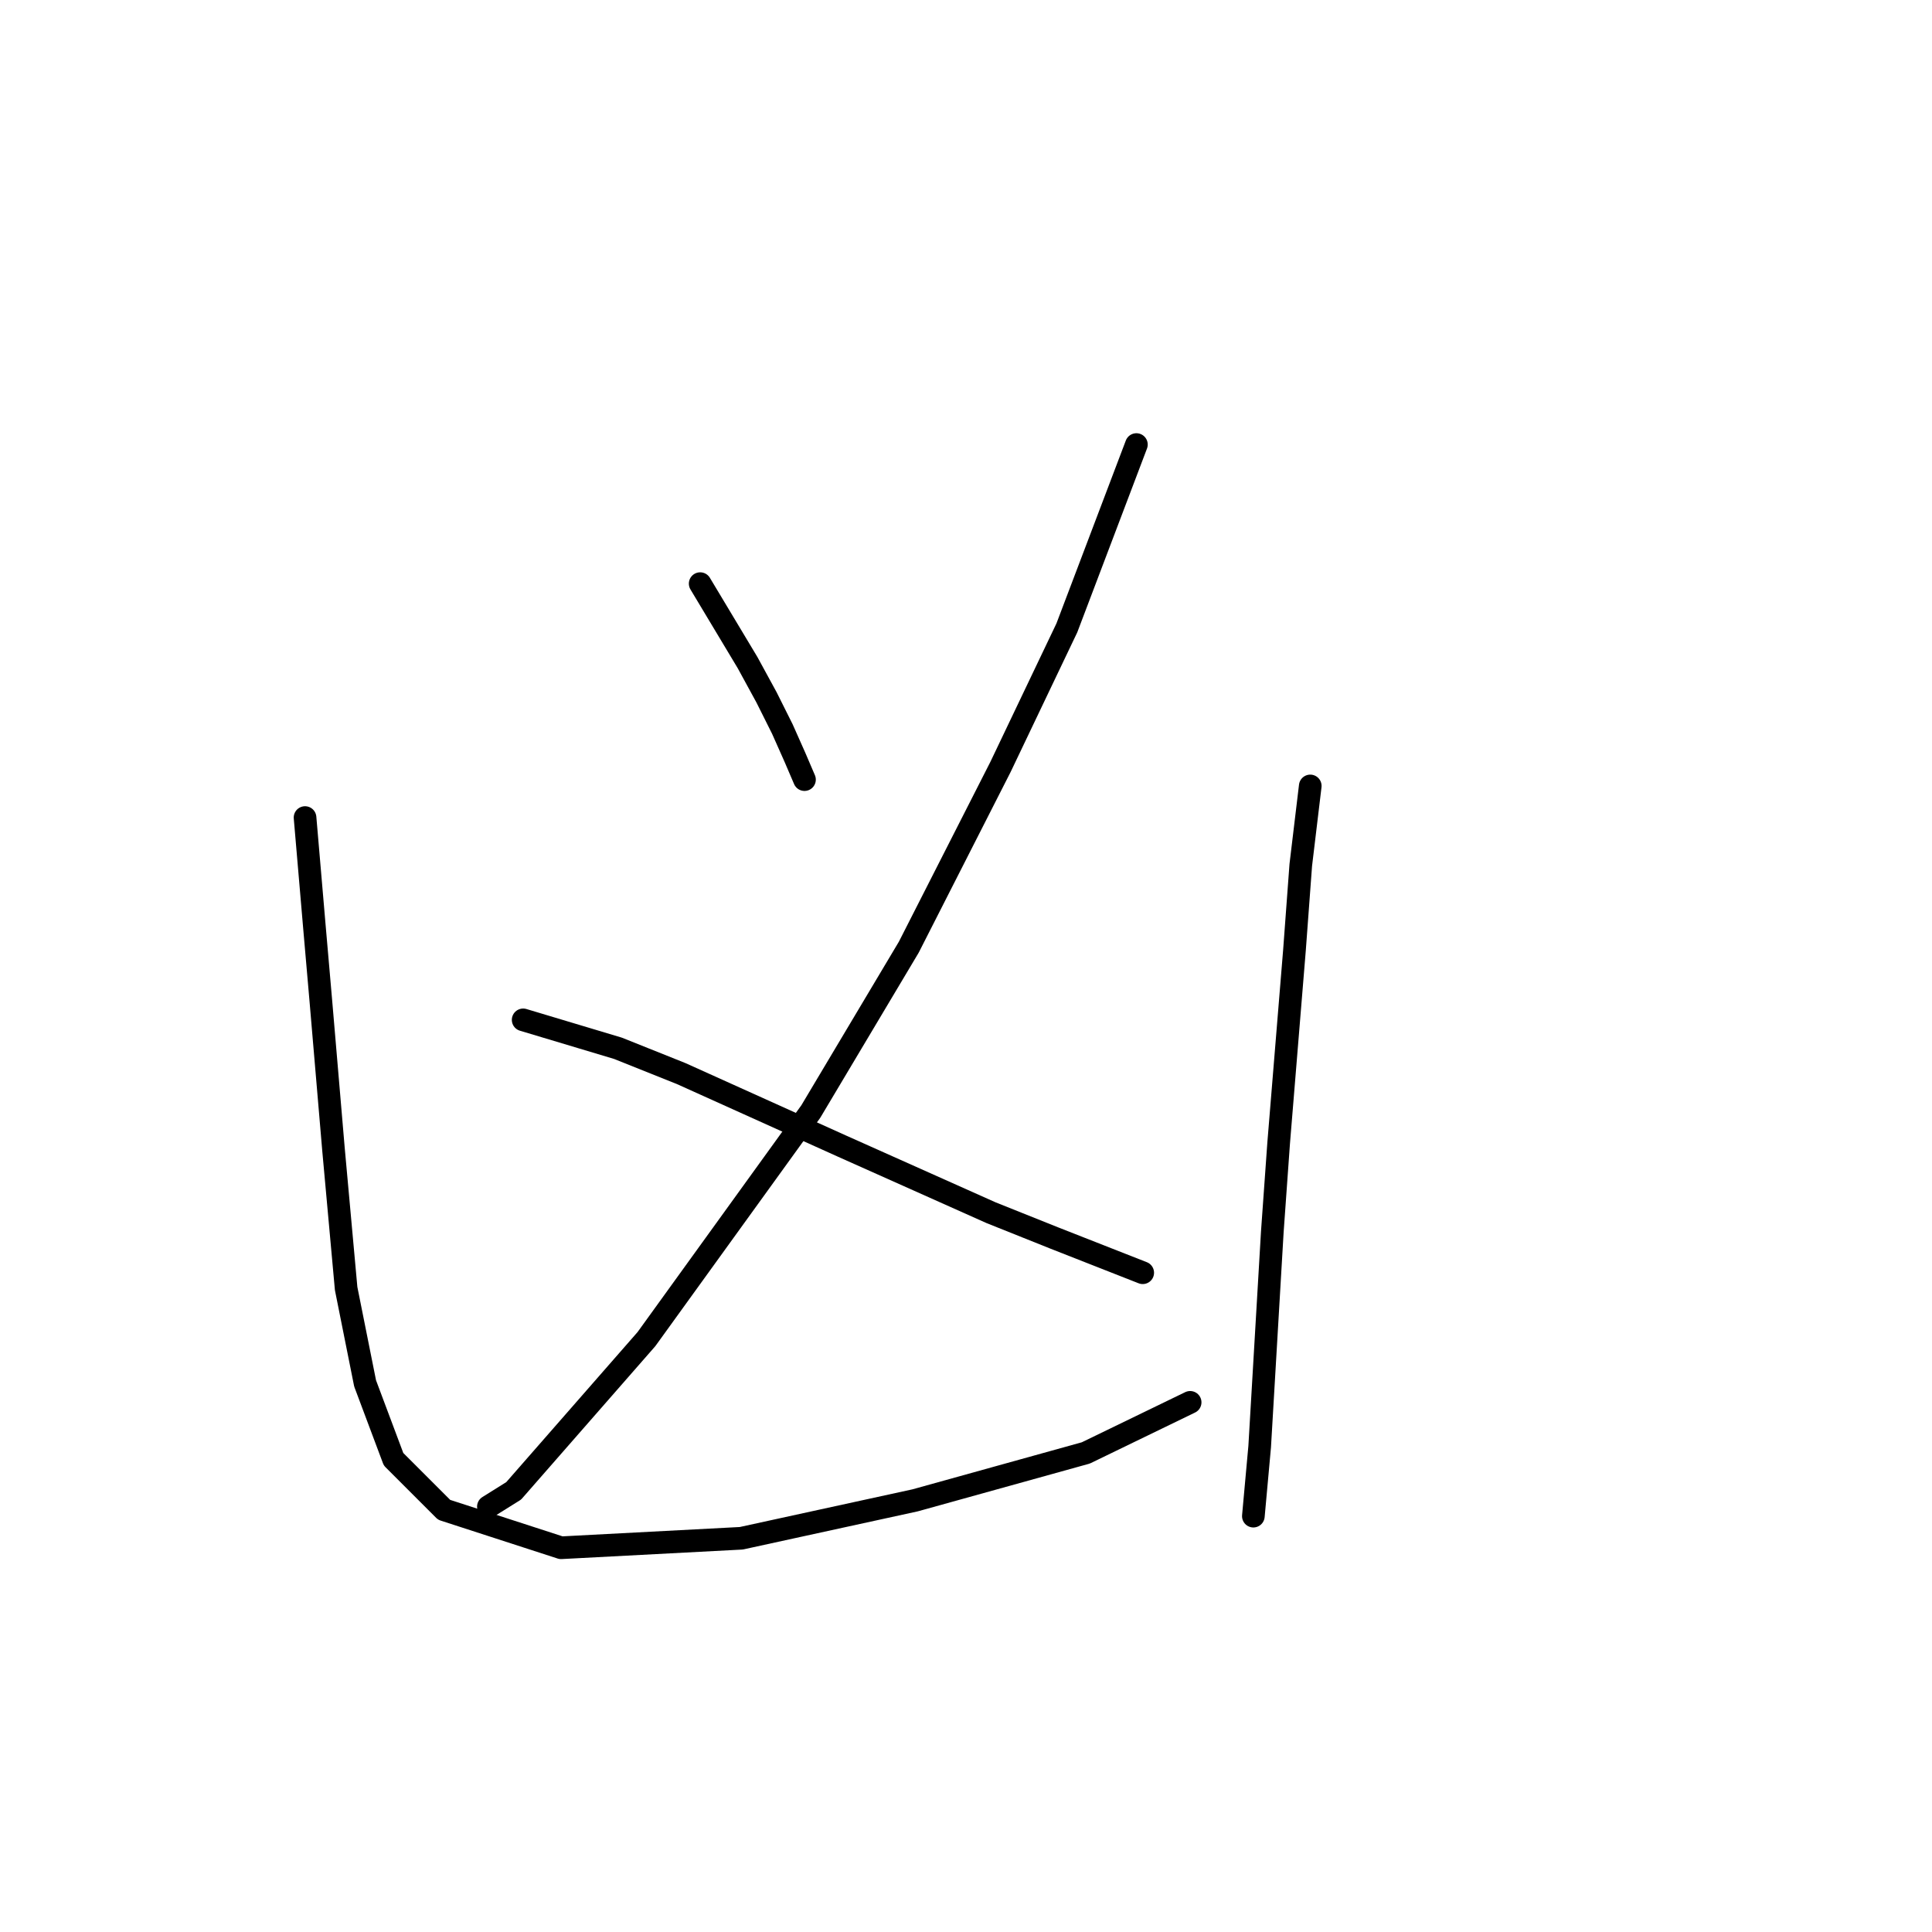 <?xml version="1.0" standalone="no"?>
    <svg width="256" height="256" xmlns="http://www.w3.org/2000/svg" version="1.1">
    <polyline stroke="black" stroke-width="3" stroke-linecap="round" fill="transparent" stroke-linejoin="round" points="92.777 77.334 99.06 87.806 101.573 92.413 103.667 96.602 105.343 100.371 106.599 103.303 106.599 103.303 " />
        <polyline stroke="black" stroke-width="3" stroke-linecap="round" fill="transparent" stroke-linejoin="round" points="150.579 58.905 141.364 83.198 132.568 101.628 120.421 125.503 107.437 147.283 85.656 177.441 68.064 197.546 64.714 199.64 64.714 199.64 " />
        <polyline stroke="black" stroke-width="3" stroke-linecap="round" fill="transparent" stroke-linejoin="round" points="69.321 135.137 81.887 138.906 90.264 142.257 111.625 151.891 131.312 160.687 139.689 164.038 151.417 168.645 151.417 168.645 " />
        <polyline stroke="black" stroke-width="3" stroke-linecap="round" fill="transparent" stroke-linejoin="round" points="40.42 108.33 41.676 122.99 42.514 132.623 44.19 152.31 45.865 170.739 48.378 183.305 52.148 193.358 58.85 200.059 74.347 205.086 98.222 203.829 121.259 198.803 143.877 192.52 157.7 185.818 157.7 185.818 " />
        <polyline stroke="black" stroke-width="3" stroke-linecap="round" fill="transparent" stroke-linejoin="round" points="173.616 104.141 172.36 114.613 171.522 125.922 169.428 151.472 168.59 163.2 166.914 191.682 166.077 200.897 166.077 200.897 " />
        </svg>